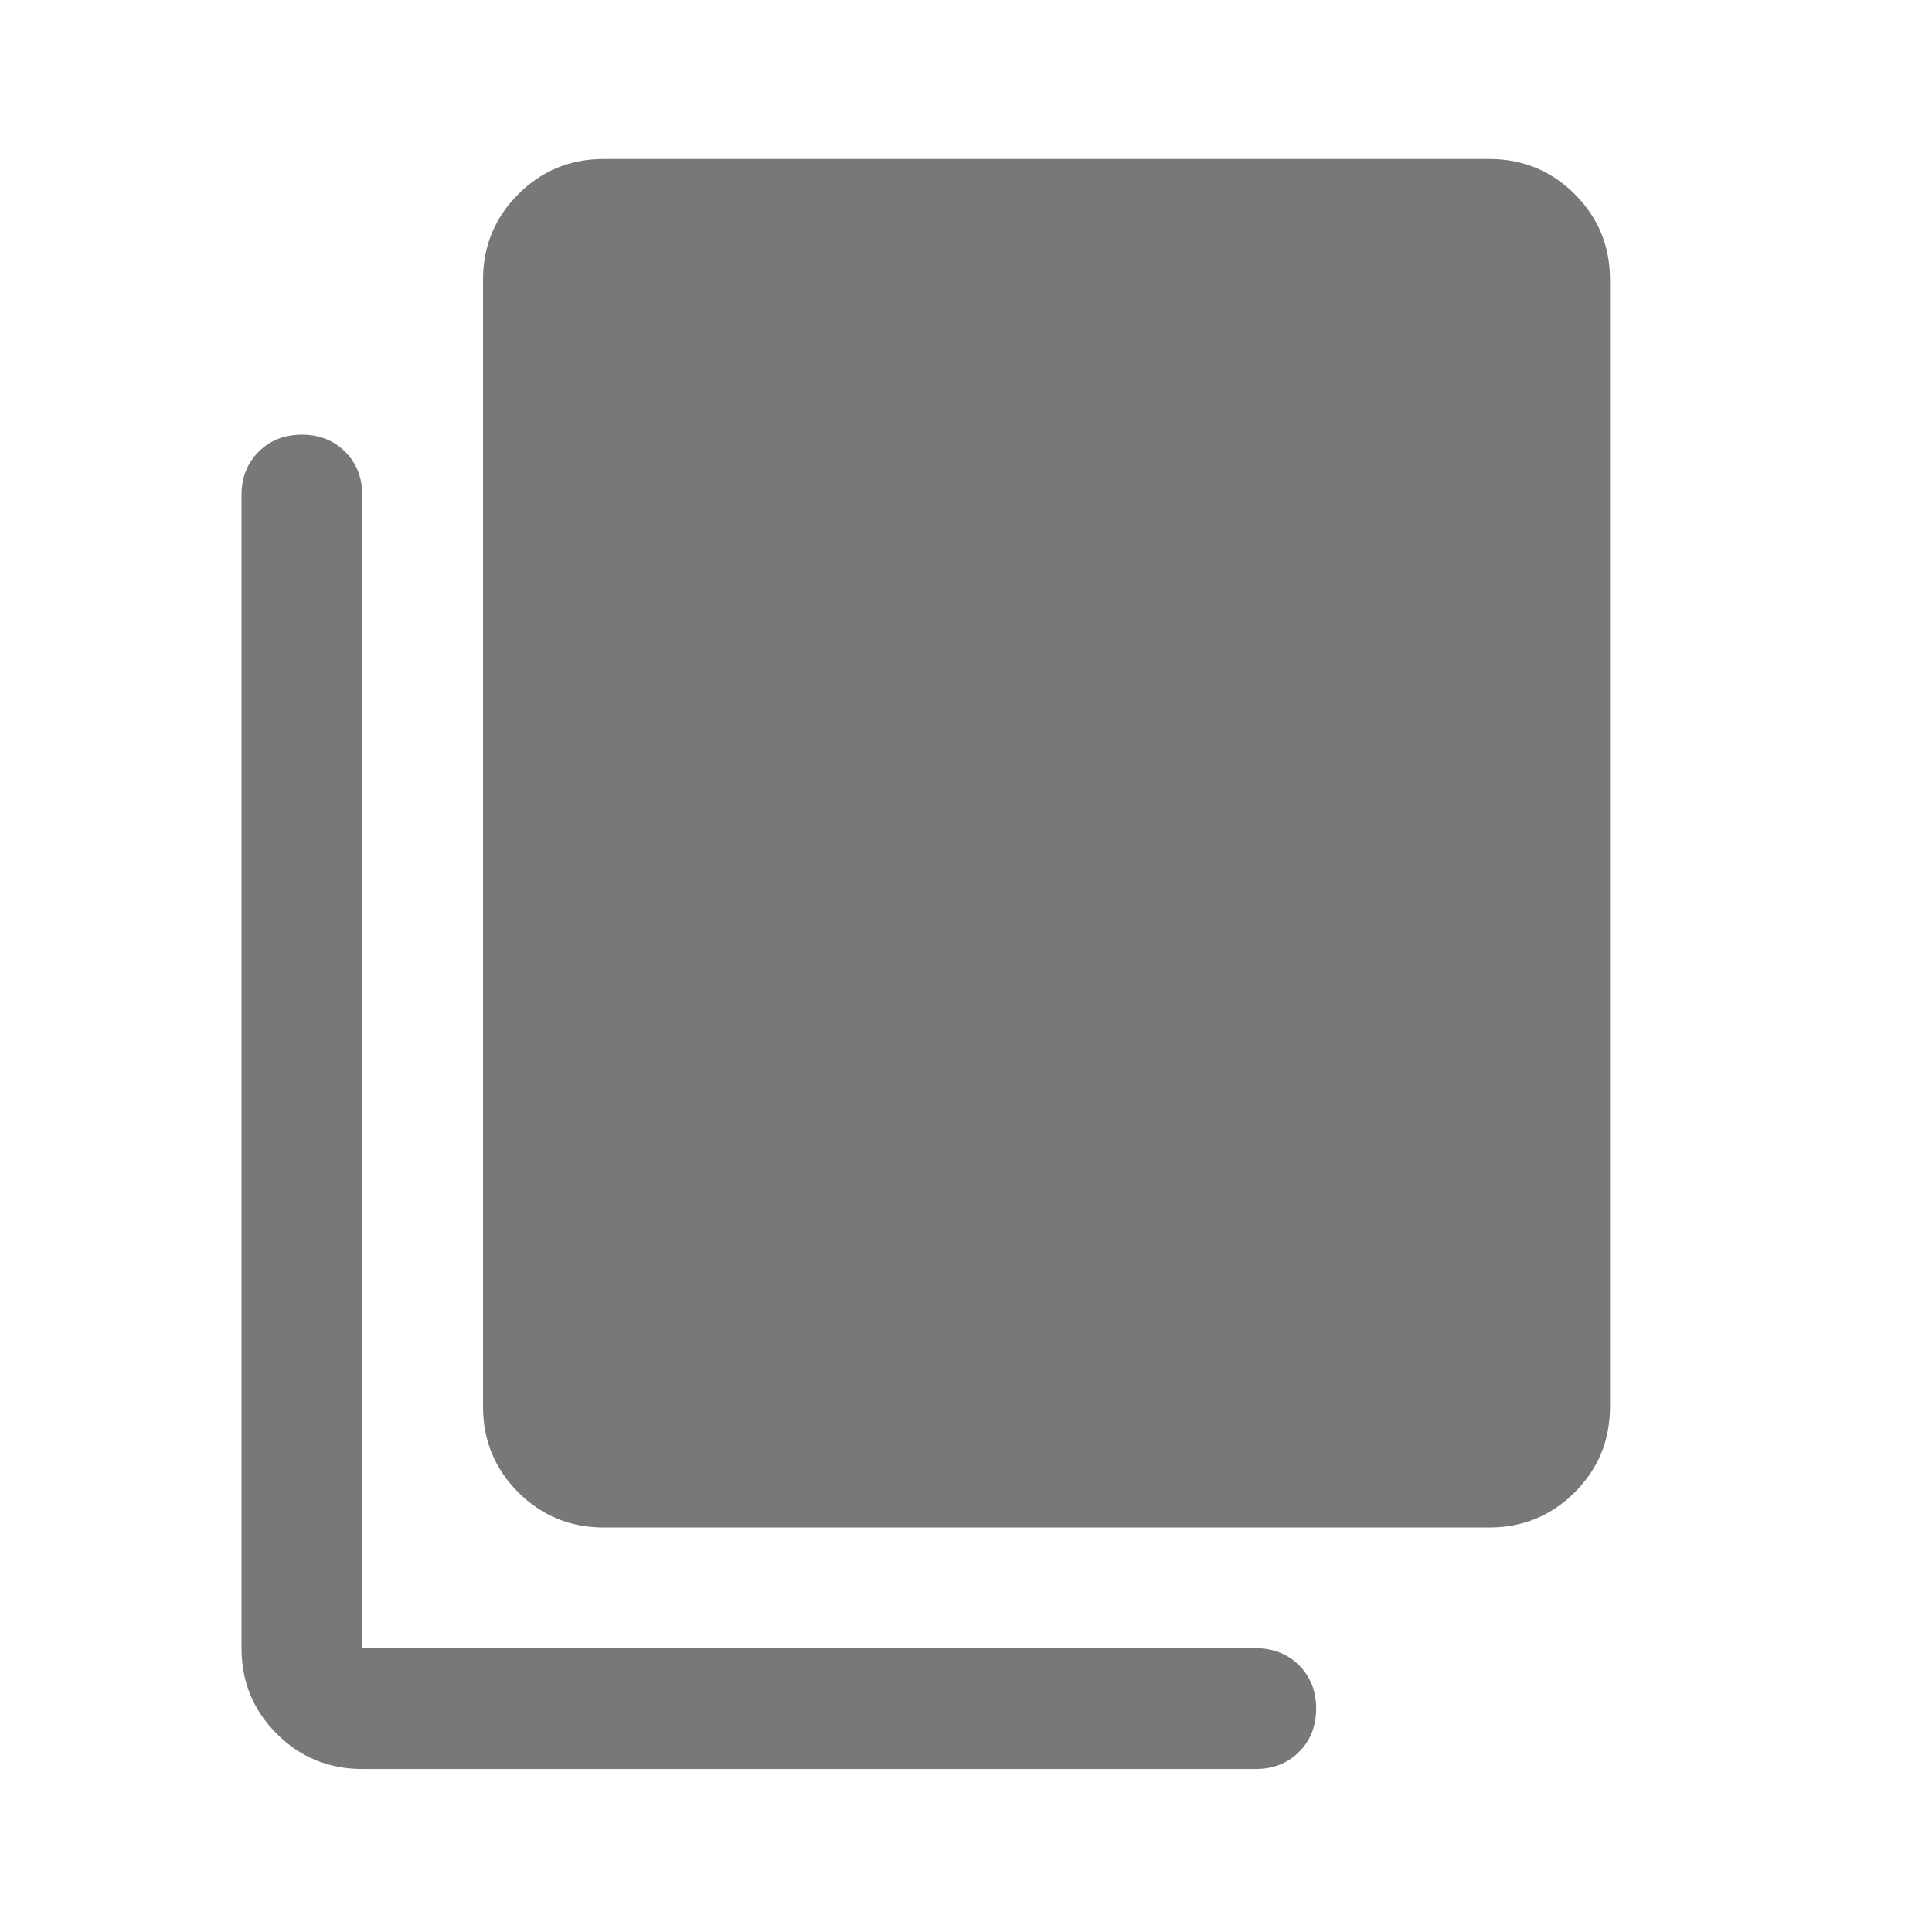 <svg width="72" height="72" viewBox="0 0 72 72" fill="none" xmlns="http://www.w3.org/2000/svg">
<path d="M22.5 56.925C21.25 56.925 20.188 56.487 19.312 55.612C18.438 54.737 18 53.675 18 52.425V10.425C18 9.175 18.438 8.113 19.312 7.238C20.188 6.363 21.25 5.925 22.5 5.925H55.5C56.75 5.925 57.812 6.363 58.688 7.238C59.562 8.113 60 9.175 60 10.425V52.425C60 53.675 59.562 54.737 58.688 55.612C57.812 56.487 56.75 56.925 55.5 56.925H22.5ZM13.5 65.925C12.25 65.925 11.188 65.487 10.312 64.612C9.438 63.737 9 62.675 9 61.425V18.45C9 17.8 9.213 17.262 9.637 16.837C10.062 16.413 10.6 16.2 11.25 16.2C11.9 16.2 12.438 16.413 12.863 16.837C13.287 17.262 13.5 17.8 13.5 18.45V61.425H46.8C47.45 61.425 47.987 61.638 48.413 62.062C48.837 62.487 49.05 63.025 49.05 63.675C49.05 64.325 48.837 64.863 48.413 65.288C47.987 65.713 47.45 65.925 46.8 65.925H13.5Z" fill="#77787A"/>
</svg>
